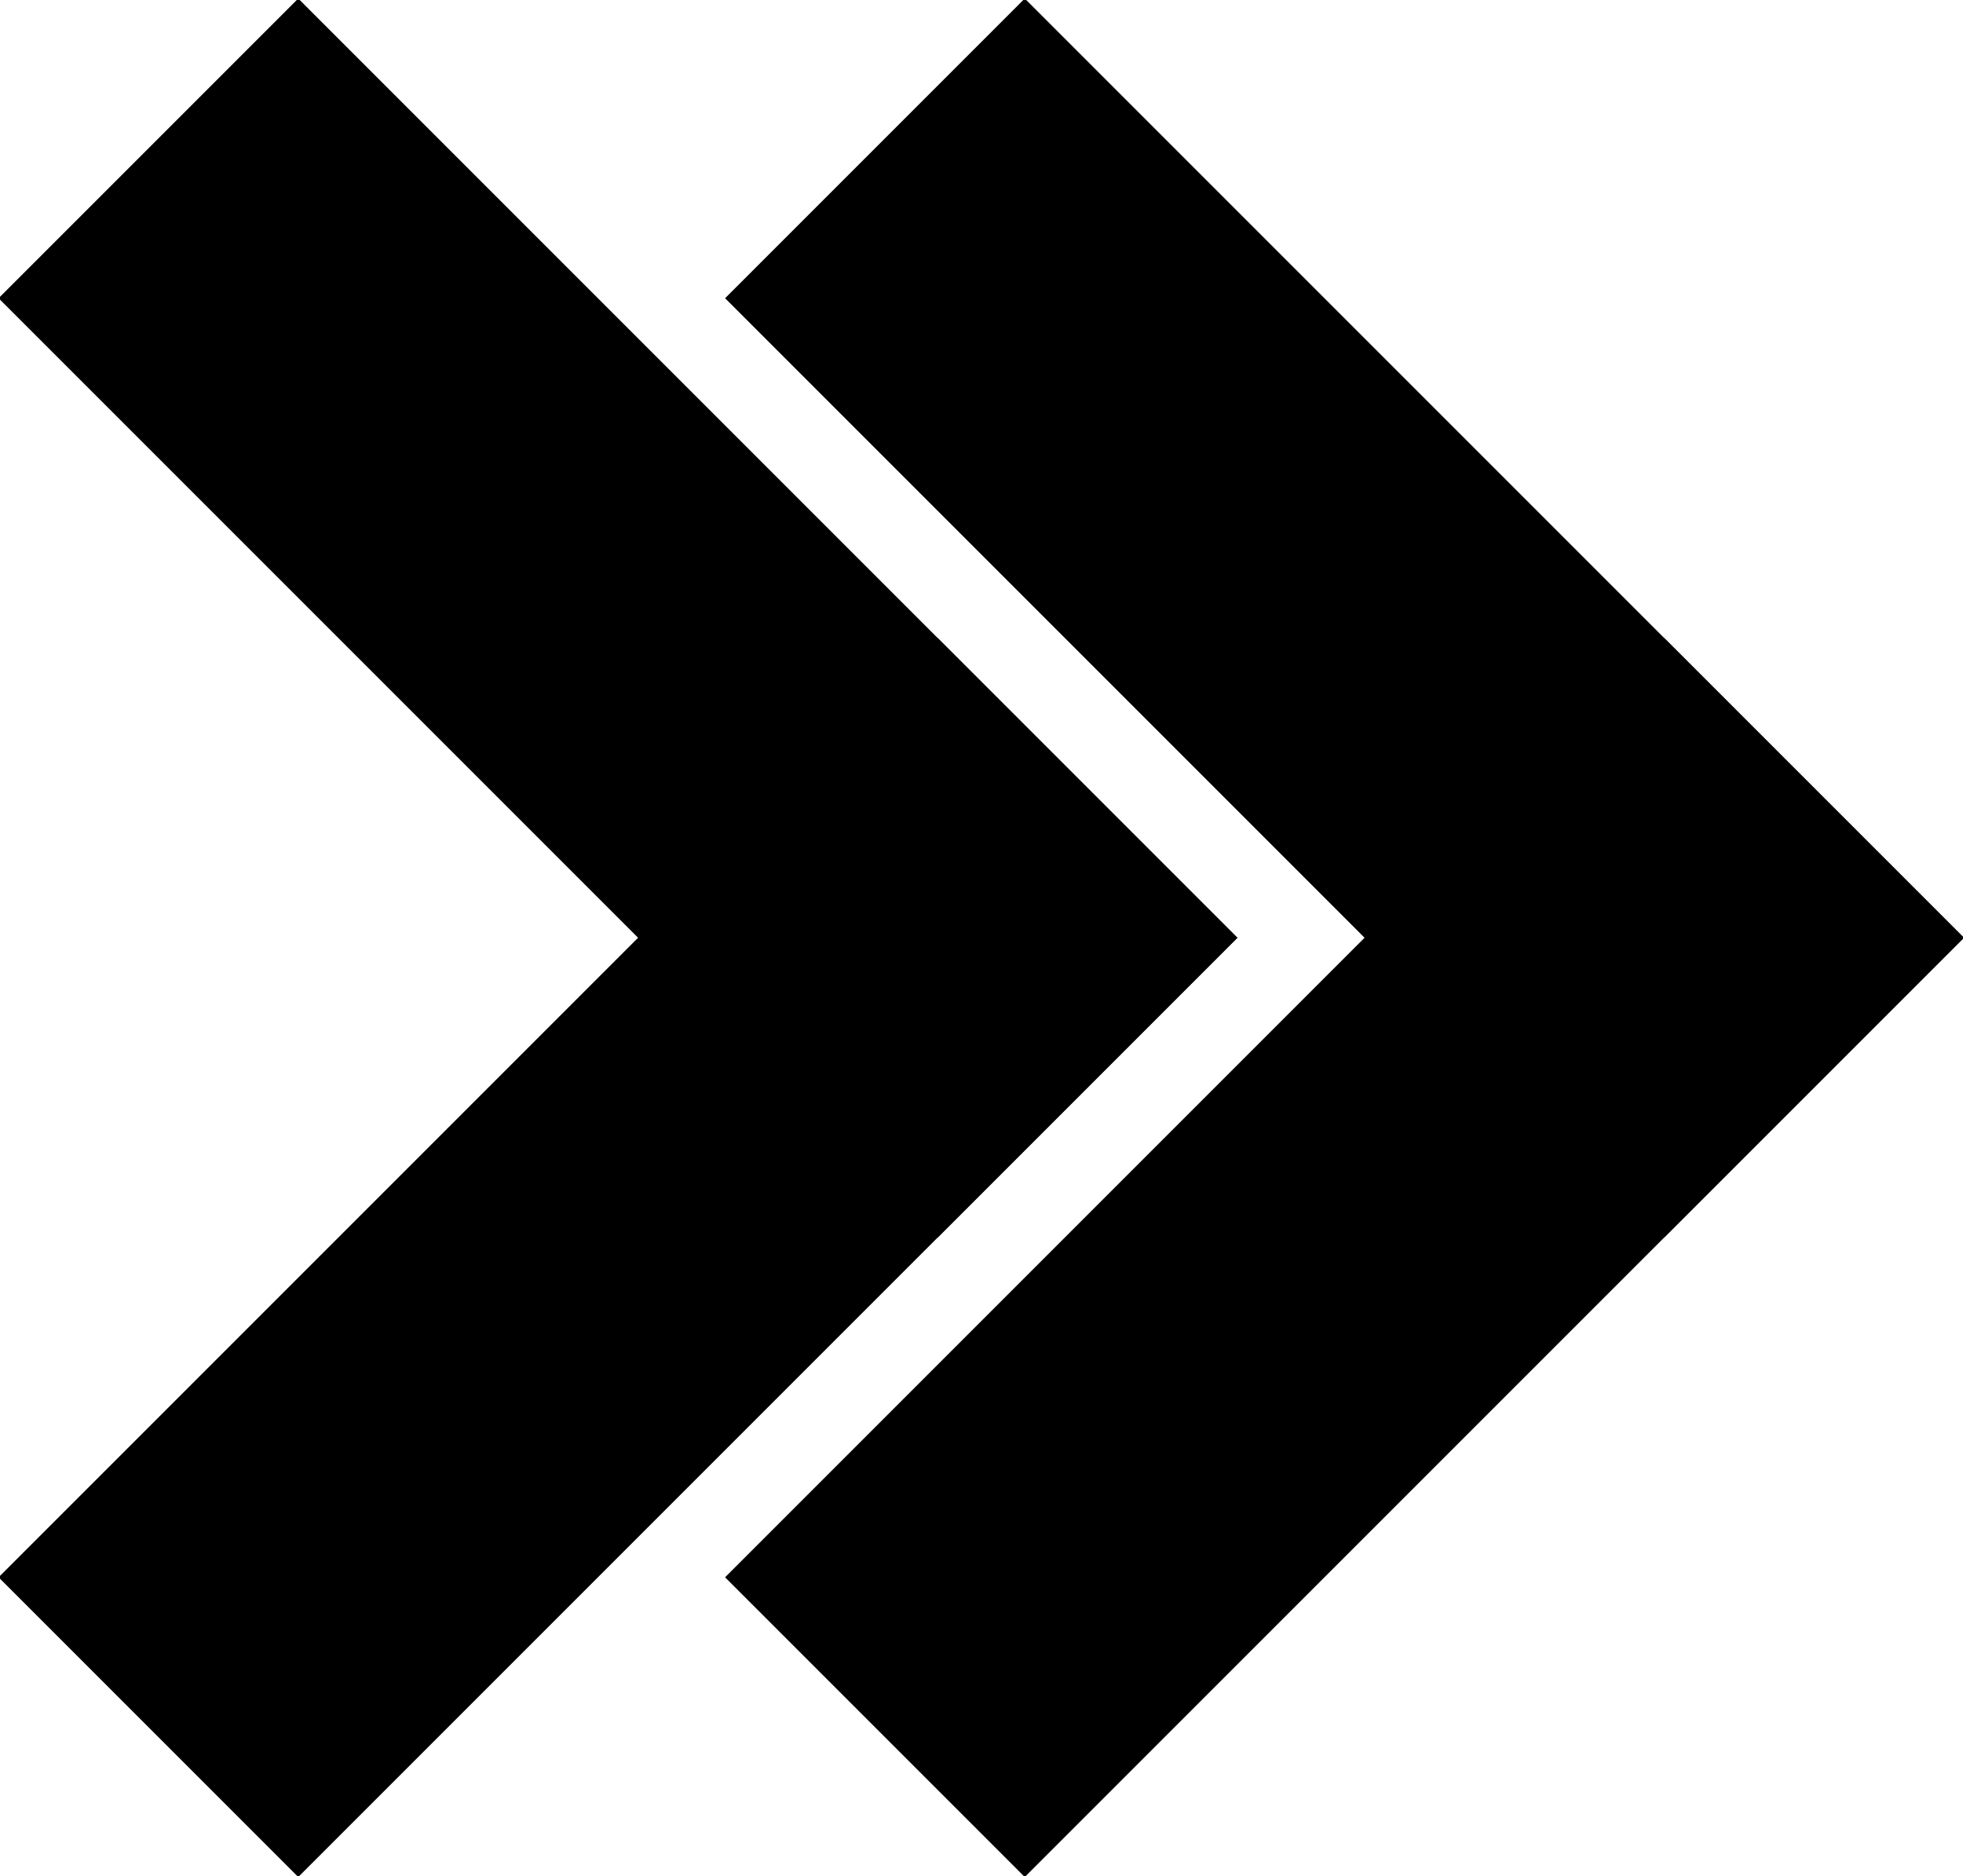<?xml version="1.0" encoding="UTF-8" standalone="no"?>
<!-- Created with Inkscape (http://www.inkscape.org/) -->

<svg
   xmlns:dc="http://purl.org/dc/elements/1.1/"
   xmlns:cc="http://creativecommons.org/ns#"
   xmlns:rdf="http://www.w3.org/1999/02/22-rdf-syntax-ns#"
   xmlns:svg="http://www.w3.org/2000/svg"
   xmlns="http://www.w3.org/2000/svg"
   version="1.1"
   width="324.193"
   height="309.822"
   id="svg2">
  <defs
     id="defs4" />
  <g
     transform="translate(-111.84,-178.177)"
     id="layer1">
    <rect
       width="218.344"
       height="68.963"
       ry="0"
       x="-72.427"
       y="474.521"
       transform="matrix(-0.707,0.707,0.707,0.707,0,0)"
       id="rect2985"
       style="fill:#000000;fill-opacity:1;fill-rule:evenodd;stroke:#000000;stroke-width:1.037px;stroke-linecap:butt;stroke-linejoin:miter;stroke-opacity:1" />
    <rect
       width="218.344"
       height="68.963"
       ry="0"
       x="-543.484"
       y="-72.427"
       transform="matrix(-0.707,-0.707,-0.707,0.707,0,0)"
       id="rect3778"
       style="fill:#000000;fill-opacity:1;fill-rule:evenodd;stroke:#000000;stroke-width:1.037px;stroke-linecap:butt;stroke-linejoin:miter;stroke-opacity:1" />
    <rect
       width="218.344"
       height="68.963"
       ry="0"
       x="12.426"
       y="389.668"
       transform="matrix(-0.707,0.707,0.707,0.707,0,0)"
       id="rect3784"
       style="fill:#000000;fill-opacity:1;fill-rule:evenodd;stroke:#000000;stroke-width:1.037px;stroke-linecap:butt;stroke-linejoin:miter;stroke-opacity:1" />
    <rect
       width="218.344"
       height="68.963"
       ry="0"
       x="-458.631"
       y="12.426"
       transform="matrix(-0.707,-0.707,-0.707,0.707,0,0)"
       id="rect3786"
       style="fill:#000000;fill-opacity:1;fill-rule:evenodd;stroke:#000000;stroke-width:1.037px;stroke-linecap:butt;stroke-linejoin:miter;stroke-opacity:1" />
  </g>
</svg>
